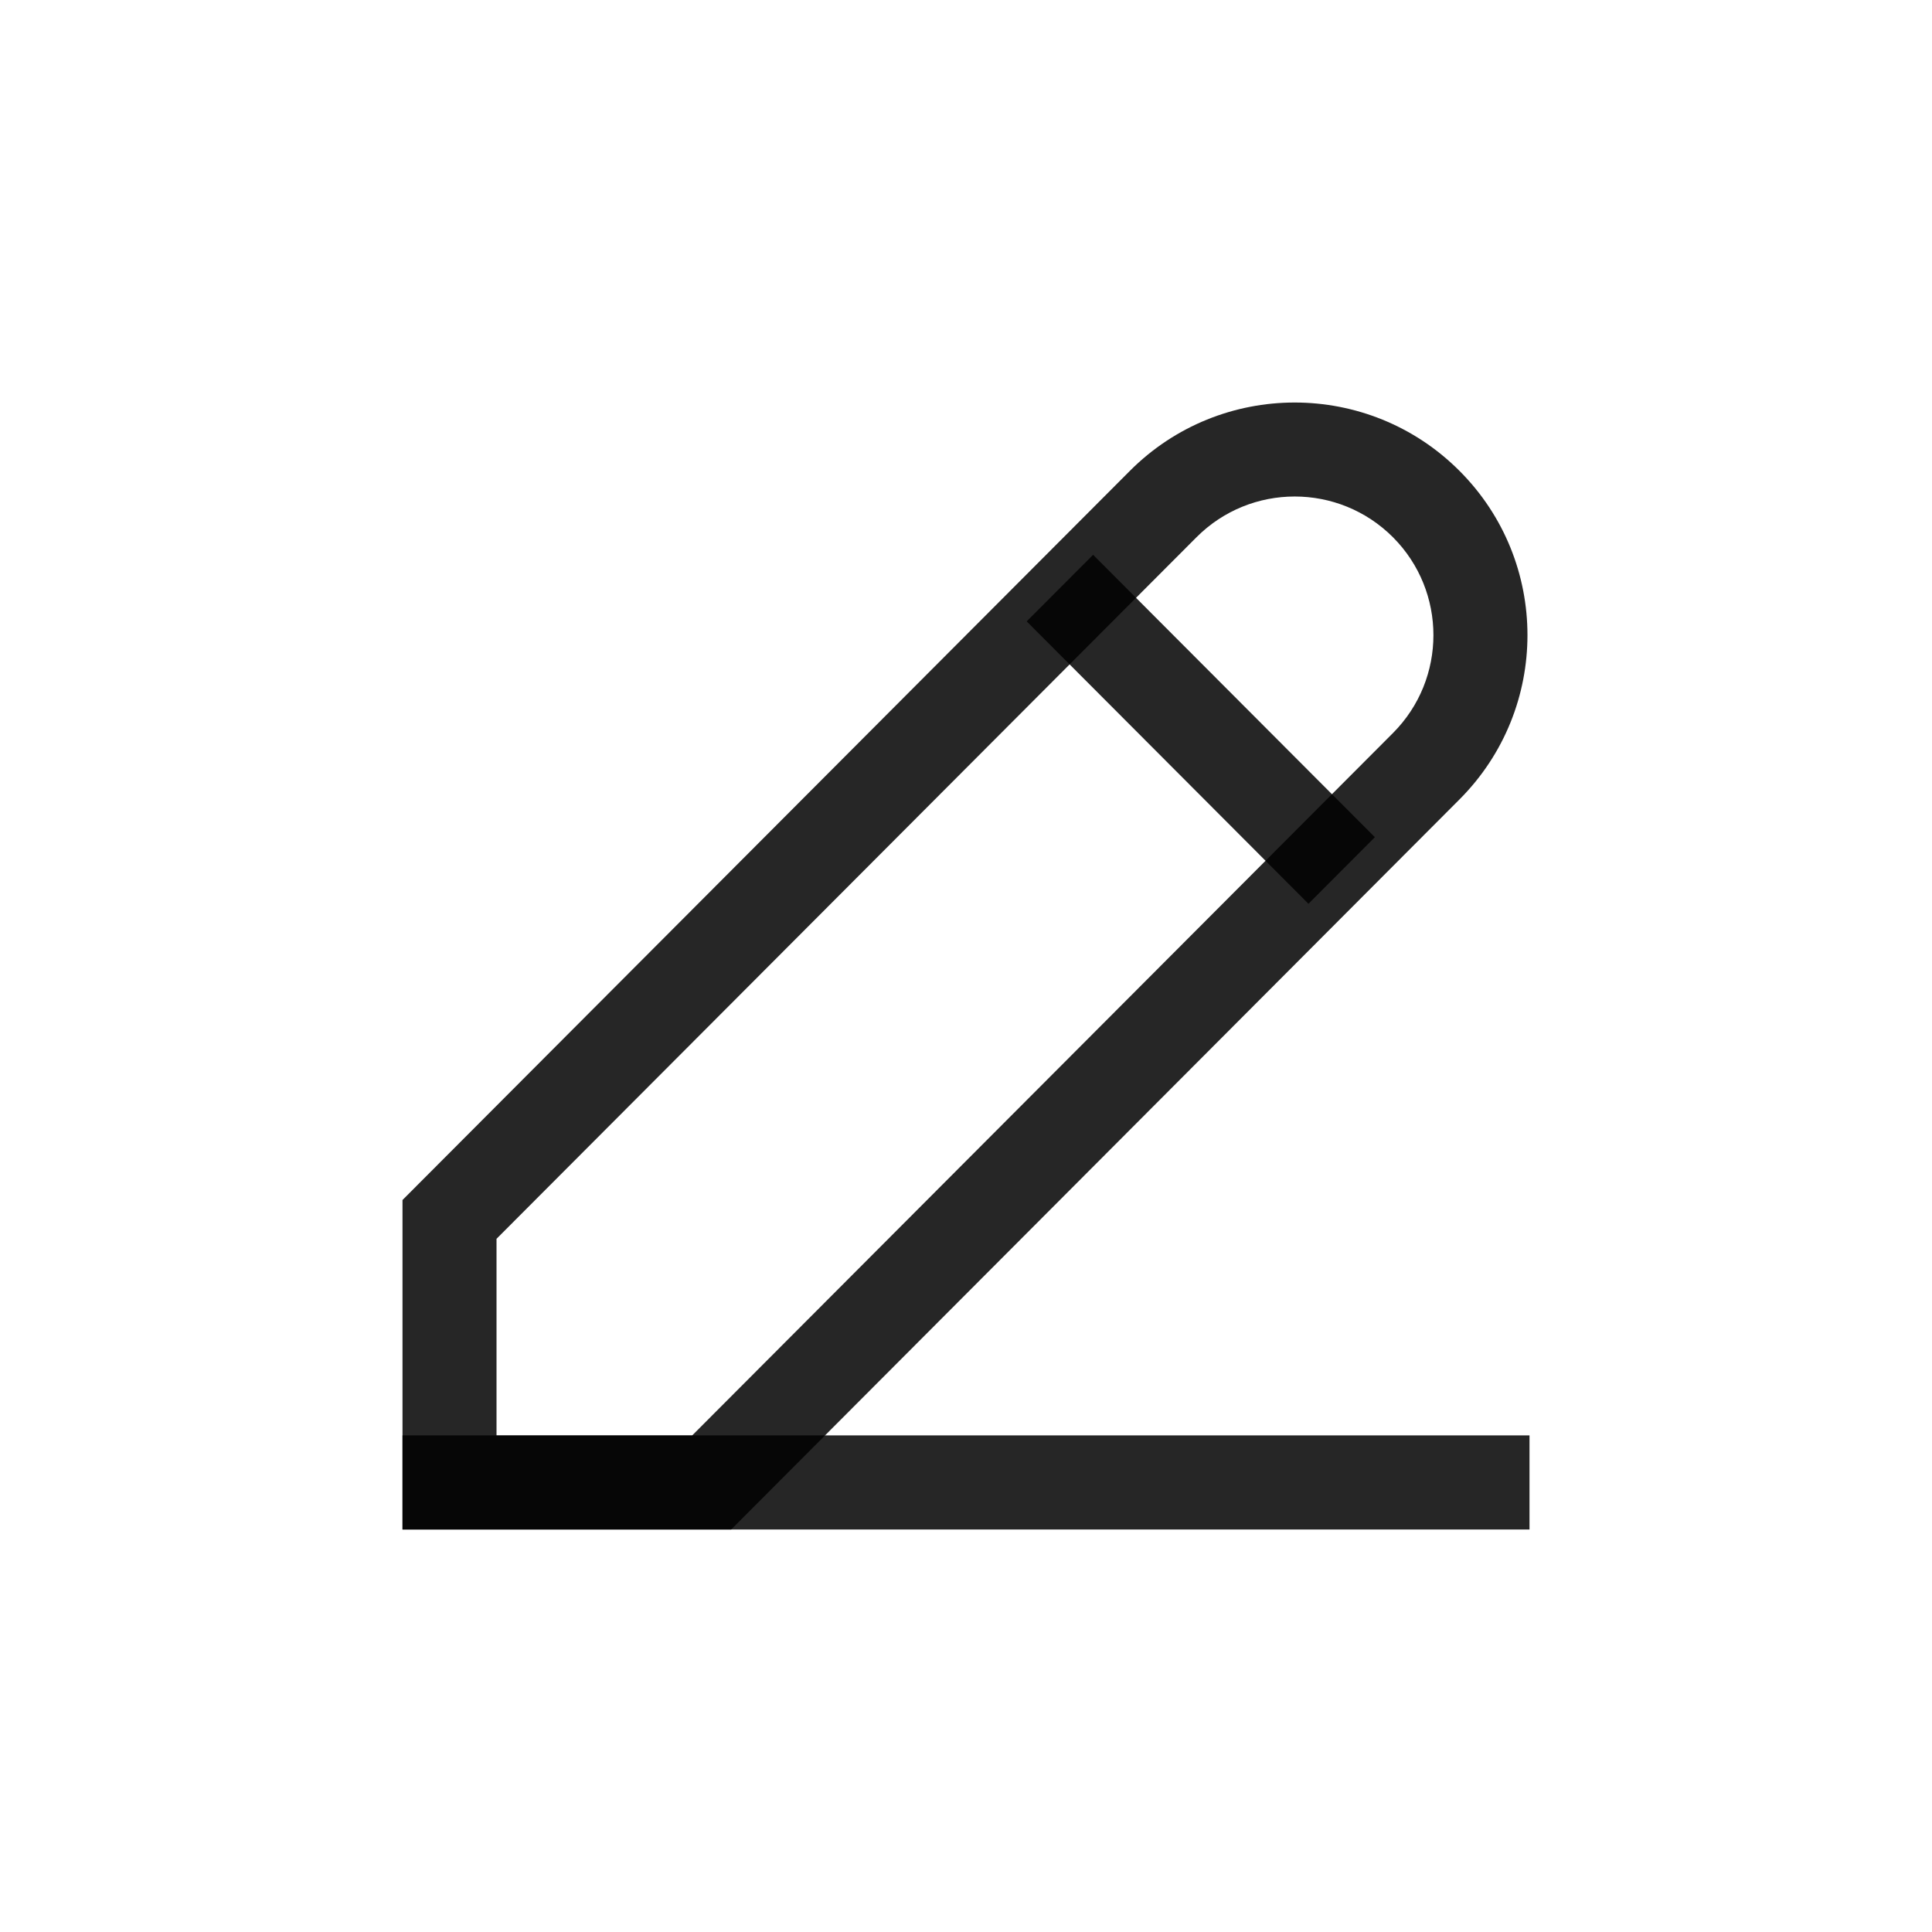 <?xml version="1.0" encoding="UTF-8"?>
<svg width="24px" height="24px" viewBox="0 0 24 24" version="1.1" xmlns="http://www.w3.org/2000/svg" xmlns:xlink="http://www.w3.org/1999/xlink">
    <title>编组 3</title>
    <g id="4-我的" stroke="none" stroke-width="1" fill="none" fill-rule="evenodd">
        <g id="4-8-9设置-收货地址" transform="translate(-331, -108)">
            <g id="编组-3" transform="translate(331, 108)">
                <g id="编组" transform="translate(5, 5)" fill="#000000" fill-opacity="0.85">
                    <polygon id="路径" points="11.254 6.227 7.754 2.719 8.579 1.892 12.079 5.4"></polygon>
                    <polygon id="路径" fill-rule="nonzero" points="0 12.831 14 12.831 14 14 0 14"></polygon>
                    <path d="M3.598,12.832 L12.304,4.106 C12.974,3.434 12.974,2.346 12.304,1.674 C11.63,0.999 10.536,0.999 9.863,1.674 L1.168,10.389 L1.168,12.832 L3.598,12.832 Z M4.083,14 L13.131,4.93 C14.256,3.802 14.256,1.977 13.131,0.85 C12.001,-0.283 10.165,-0.283 9.035,0.85 L-1.42108547e-14,9.907 L-1.42108547e-14,14 L4.083,14 Z" id="形状"></path>
                </g>
                <rect id="矩形" stroke="#979797" fill="#D8D8D8" opacity="0" x="0.5" y="0.5" width="23" height="23"></rect>
            </g>
        </g>
    </g>
</svg>